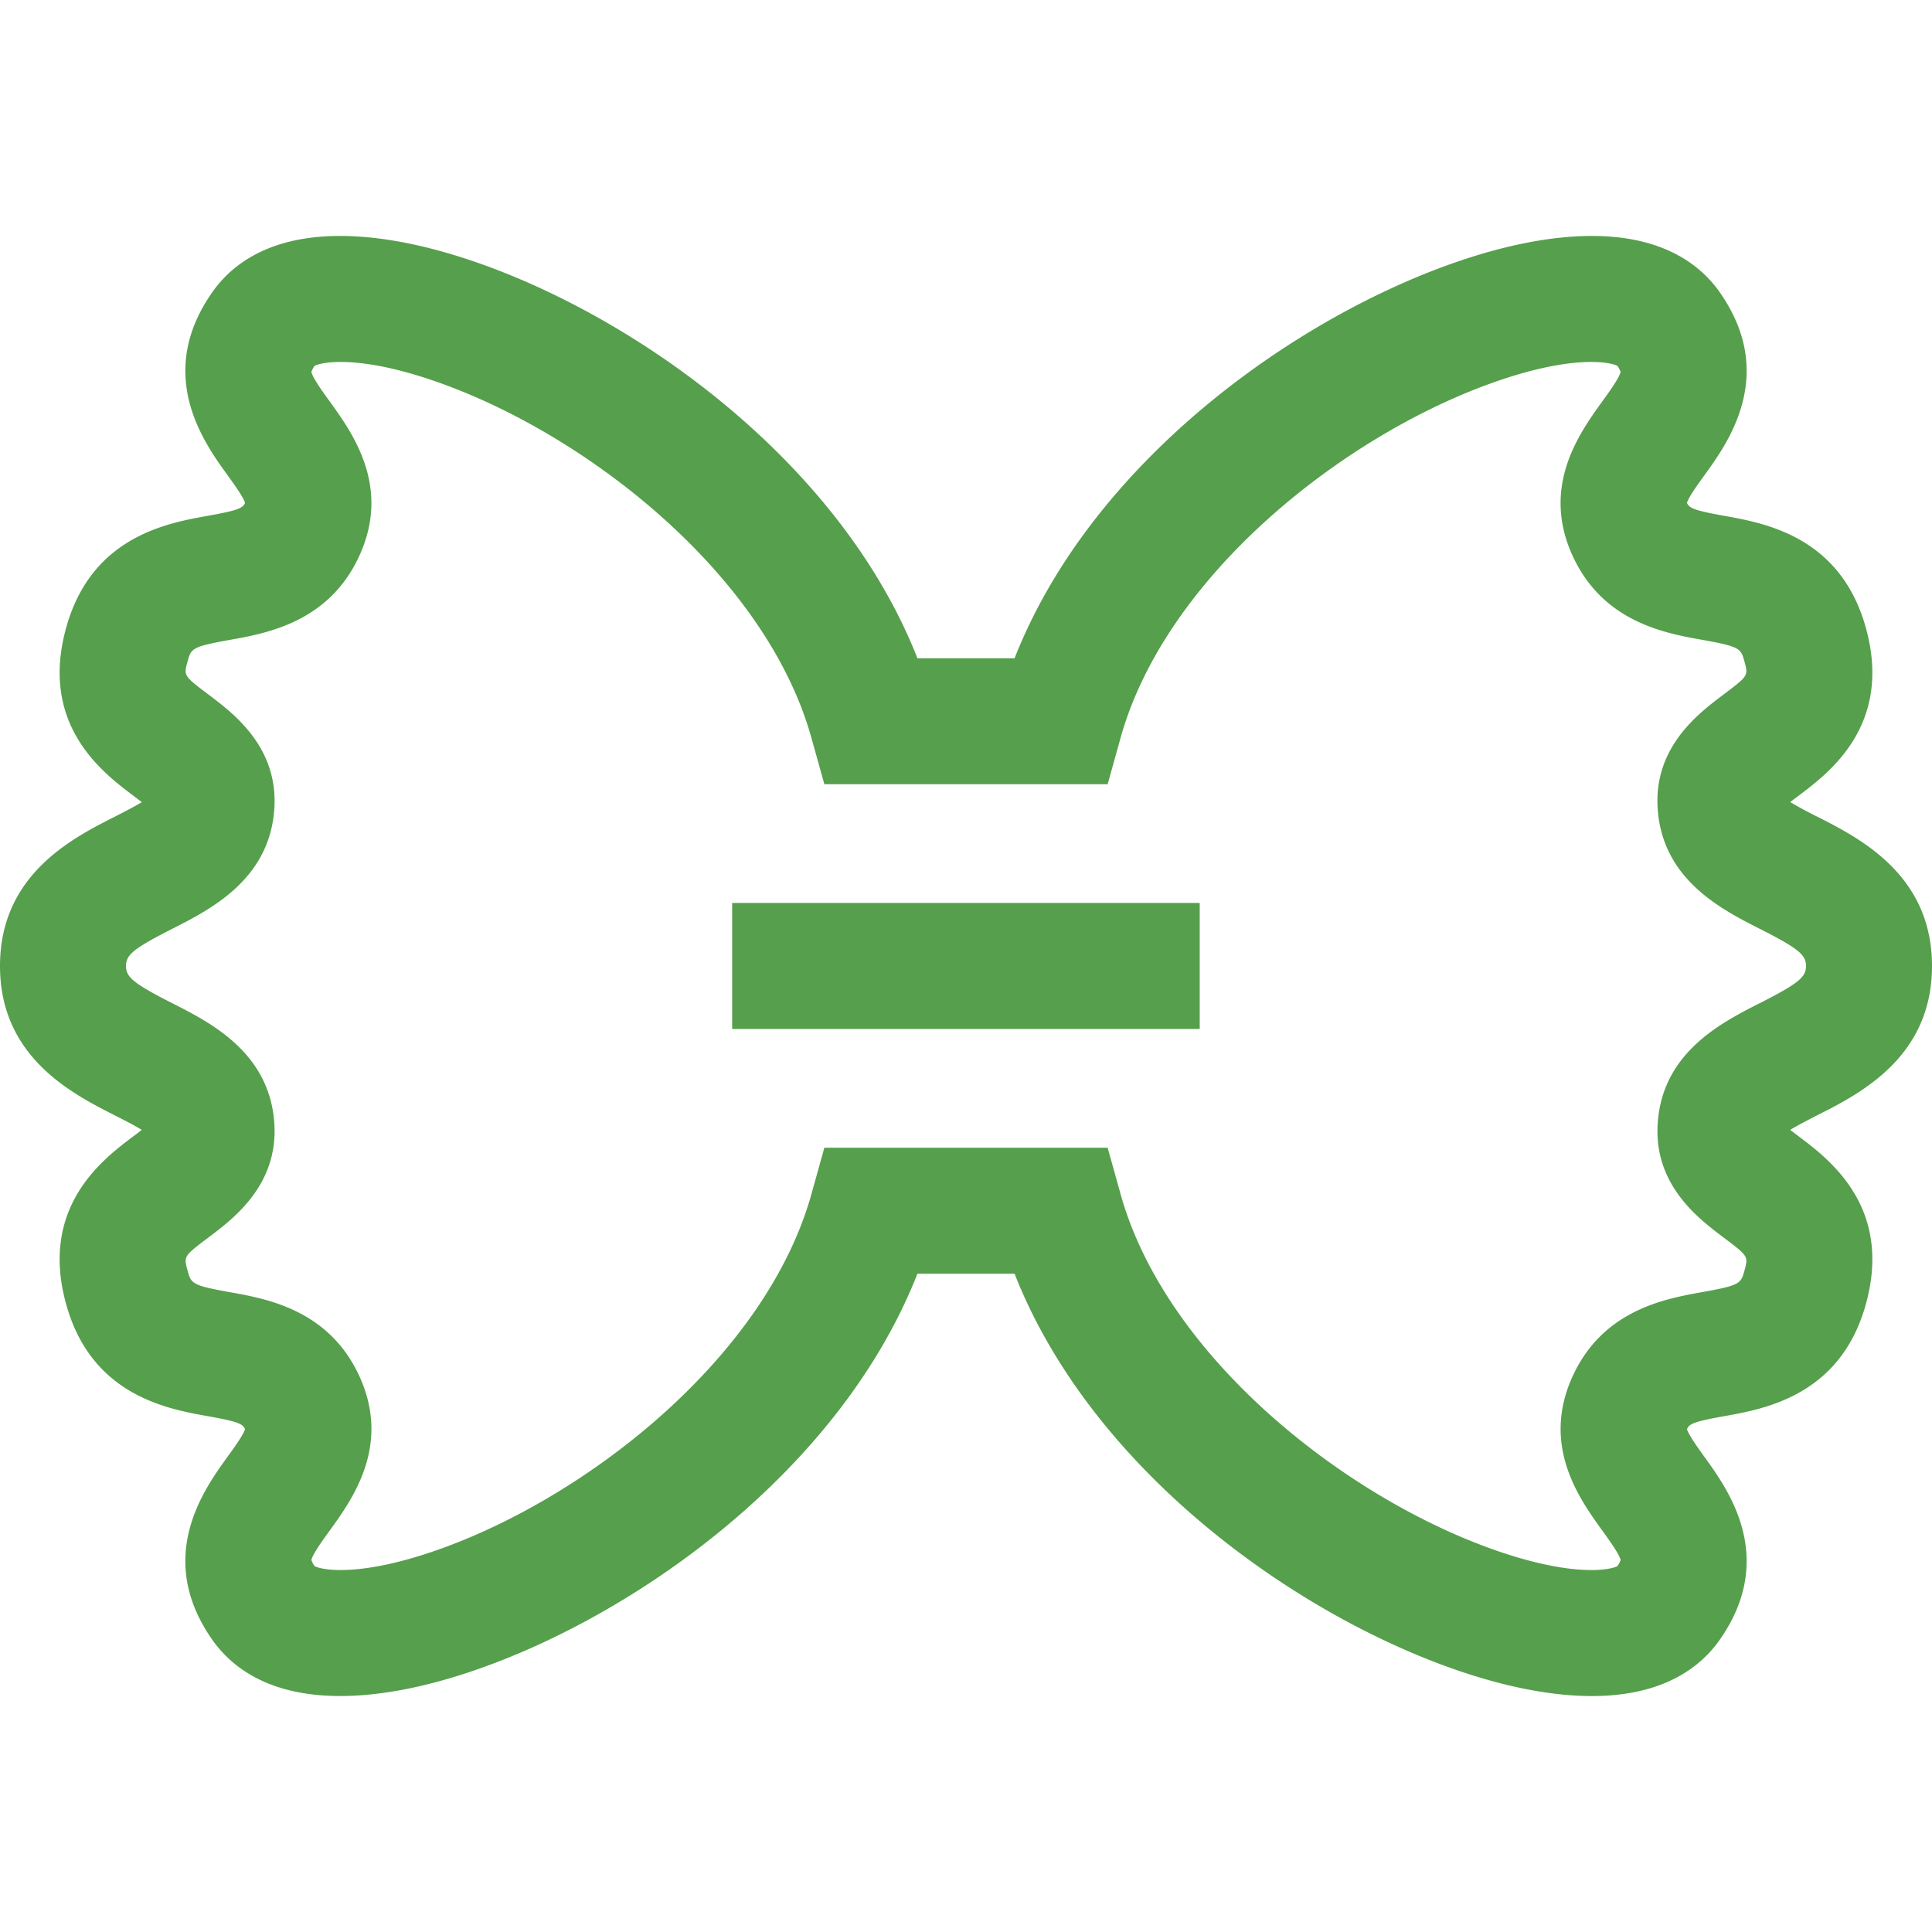 <svg width="35" height="35" fill="none" xmlns="http://www.w3.org/2000/svg"><g fill="#569F4C"><path d="M13.264 16.358h8.47v2.283h-8.47v-2.283z"/><path d="M35 17.5c0-1.652-1.307-2.314-2.088-2.71a7.206 7.206 0 01-.48-.259c.053-.042.11-.085.157-.12.55-.414 1.695-1.275 1.216-3.026-.455-1.663-1.83-1.908-2.567-2.04-.534-.096-.632-.138-.672-.225l-.005-.01c.031-.107.204-.345.32-.505.427-.591 1.316-1.822.274-3.31-.428-.61-1.351-1.267-3.329-.928-3.053.523-7.811 3.397-9.446 7.558h-1.76c-1.635-4.16-6.393-7.035-9.447-7.558-1.977-.339-2.9.317-3.328.928-1.042 1.488-.153 2.719.275 3.31.115.16.288.398.319.505l-.005.01c-.04.087-.138.13-.672.225-.738.132-2.112.377-2.567 2.04-.479 1.75.666 2.612 1.216 3.026l.158.12c-.14.086-.335.185-.481.26C1.308 15.185 0 15.847 0 17.5c0 1.652 1.307 2.314 2.088 2.71.146.074.341.173.48.259-.053.042-.11.085-.157.12-.55.414-1.695 1.275-1.216 3.026.455 1.663 1.83 1.908 2.567 2.04.534.095.632.138.672.225a.263.263 0 01.005.01c-.031.107-.204.345-.32.505-.427.591-1.316 1.822-.274 3.31.347.495 1.02 1.02 2.317 1.02.302 0 .638-.028 1.011-.092 3.054-.523 7.812-3.397 9.447-7.558h1.76c1.635 4.161 6.393 7.035 9.446 7.558 1.978.339 2.901-.317 3.329-.927 1.042-1.489.152-2.72-.275-3.31-.116-.161-.288-.4-.319-.506l.005-.01c.04-.087.138-.13.672-.225.738-.132 2.112-.377 2.567-2.04.479-1.75-.666-2.612-1.216-3.026l-.158-.12c.14-.086.335-.185.48-.26C33.694 19.815 35 19.153 35 17.5zm-3.12.673c-.662.336-1.664.844-1.83 1.998-.179 1.23.697 1.888 1.167 2.242.456.344.456.344.387.6-.066.24-.075.271-.768.395-.668.12-1.788.32-2.34 1.511-.586 1.262.115 2.233.534 2.813.116.16.308.426.329.53a.458.458 0 01-.058.11c-.143.075-.853.206-2.32-.327-2.707-.983-5.871-3.503-6.682-6.417l-.233-.836h-5.132l-.233.836c-.811 2.914-3.975 5.434-6.682 6.417-1.467.532-2.177.402-2.32.327a.454.454 0 01-.058-.11c.02-.104.213-.37.329-.53.419-.58 1.12-1.55.535-2.813-.553-1.191-1.673-1.391-2.341-1.51-.693-.124-.702-.156-.767-.396-.07-.256-.07-.256.386-.6.47-.354 1.346-1.012 1.168-2.24-.167-1.156-1.169-1.664-1.832-2-.727-.368-.836-.48-.836-.673 0-.194.11-.305.836-.673.663-.336 1.665-.844 1.832-1.999.178-1.229-.698-1.887-1.168-2.241-.456-.344-.456-.344-.386-.6.065-.24.074-.271.767-.395.669-.12 1.788-.32 2.34-1.511.586-1.262-.115-2.233-.534-2.813-.116-.16-.308-.426-.329-.53a.454.454 0 01.058-.11c.143-.075.854-.206 2.32.327 2.707.983 5.871 3.503 6.682 6.417l.233.835h5.132l.233-.835c.81-2.914 3.975-5.434 6.682-6.417 1.466-.533 2.177-.402 2.32-.327a.5.5 0 01.058.11c-.021.104-.213.37-.329.53-.419.58-1.12 1.55-.535 2.813.553 1.191 1.672 1.391 2.341 1.51.693.125.702.156.767.396.07.256.07.256-.386.6-.47.354-1.346 1.012-1.168 2.24.167 1.156 1.169 1.664 1.832 2 .727.368.836.48.836.673 0 .193-.11.305-.836.673z"/></g></svg>